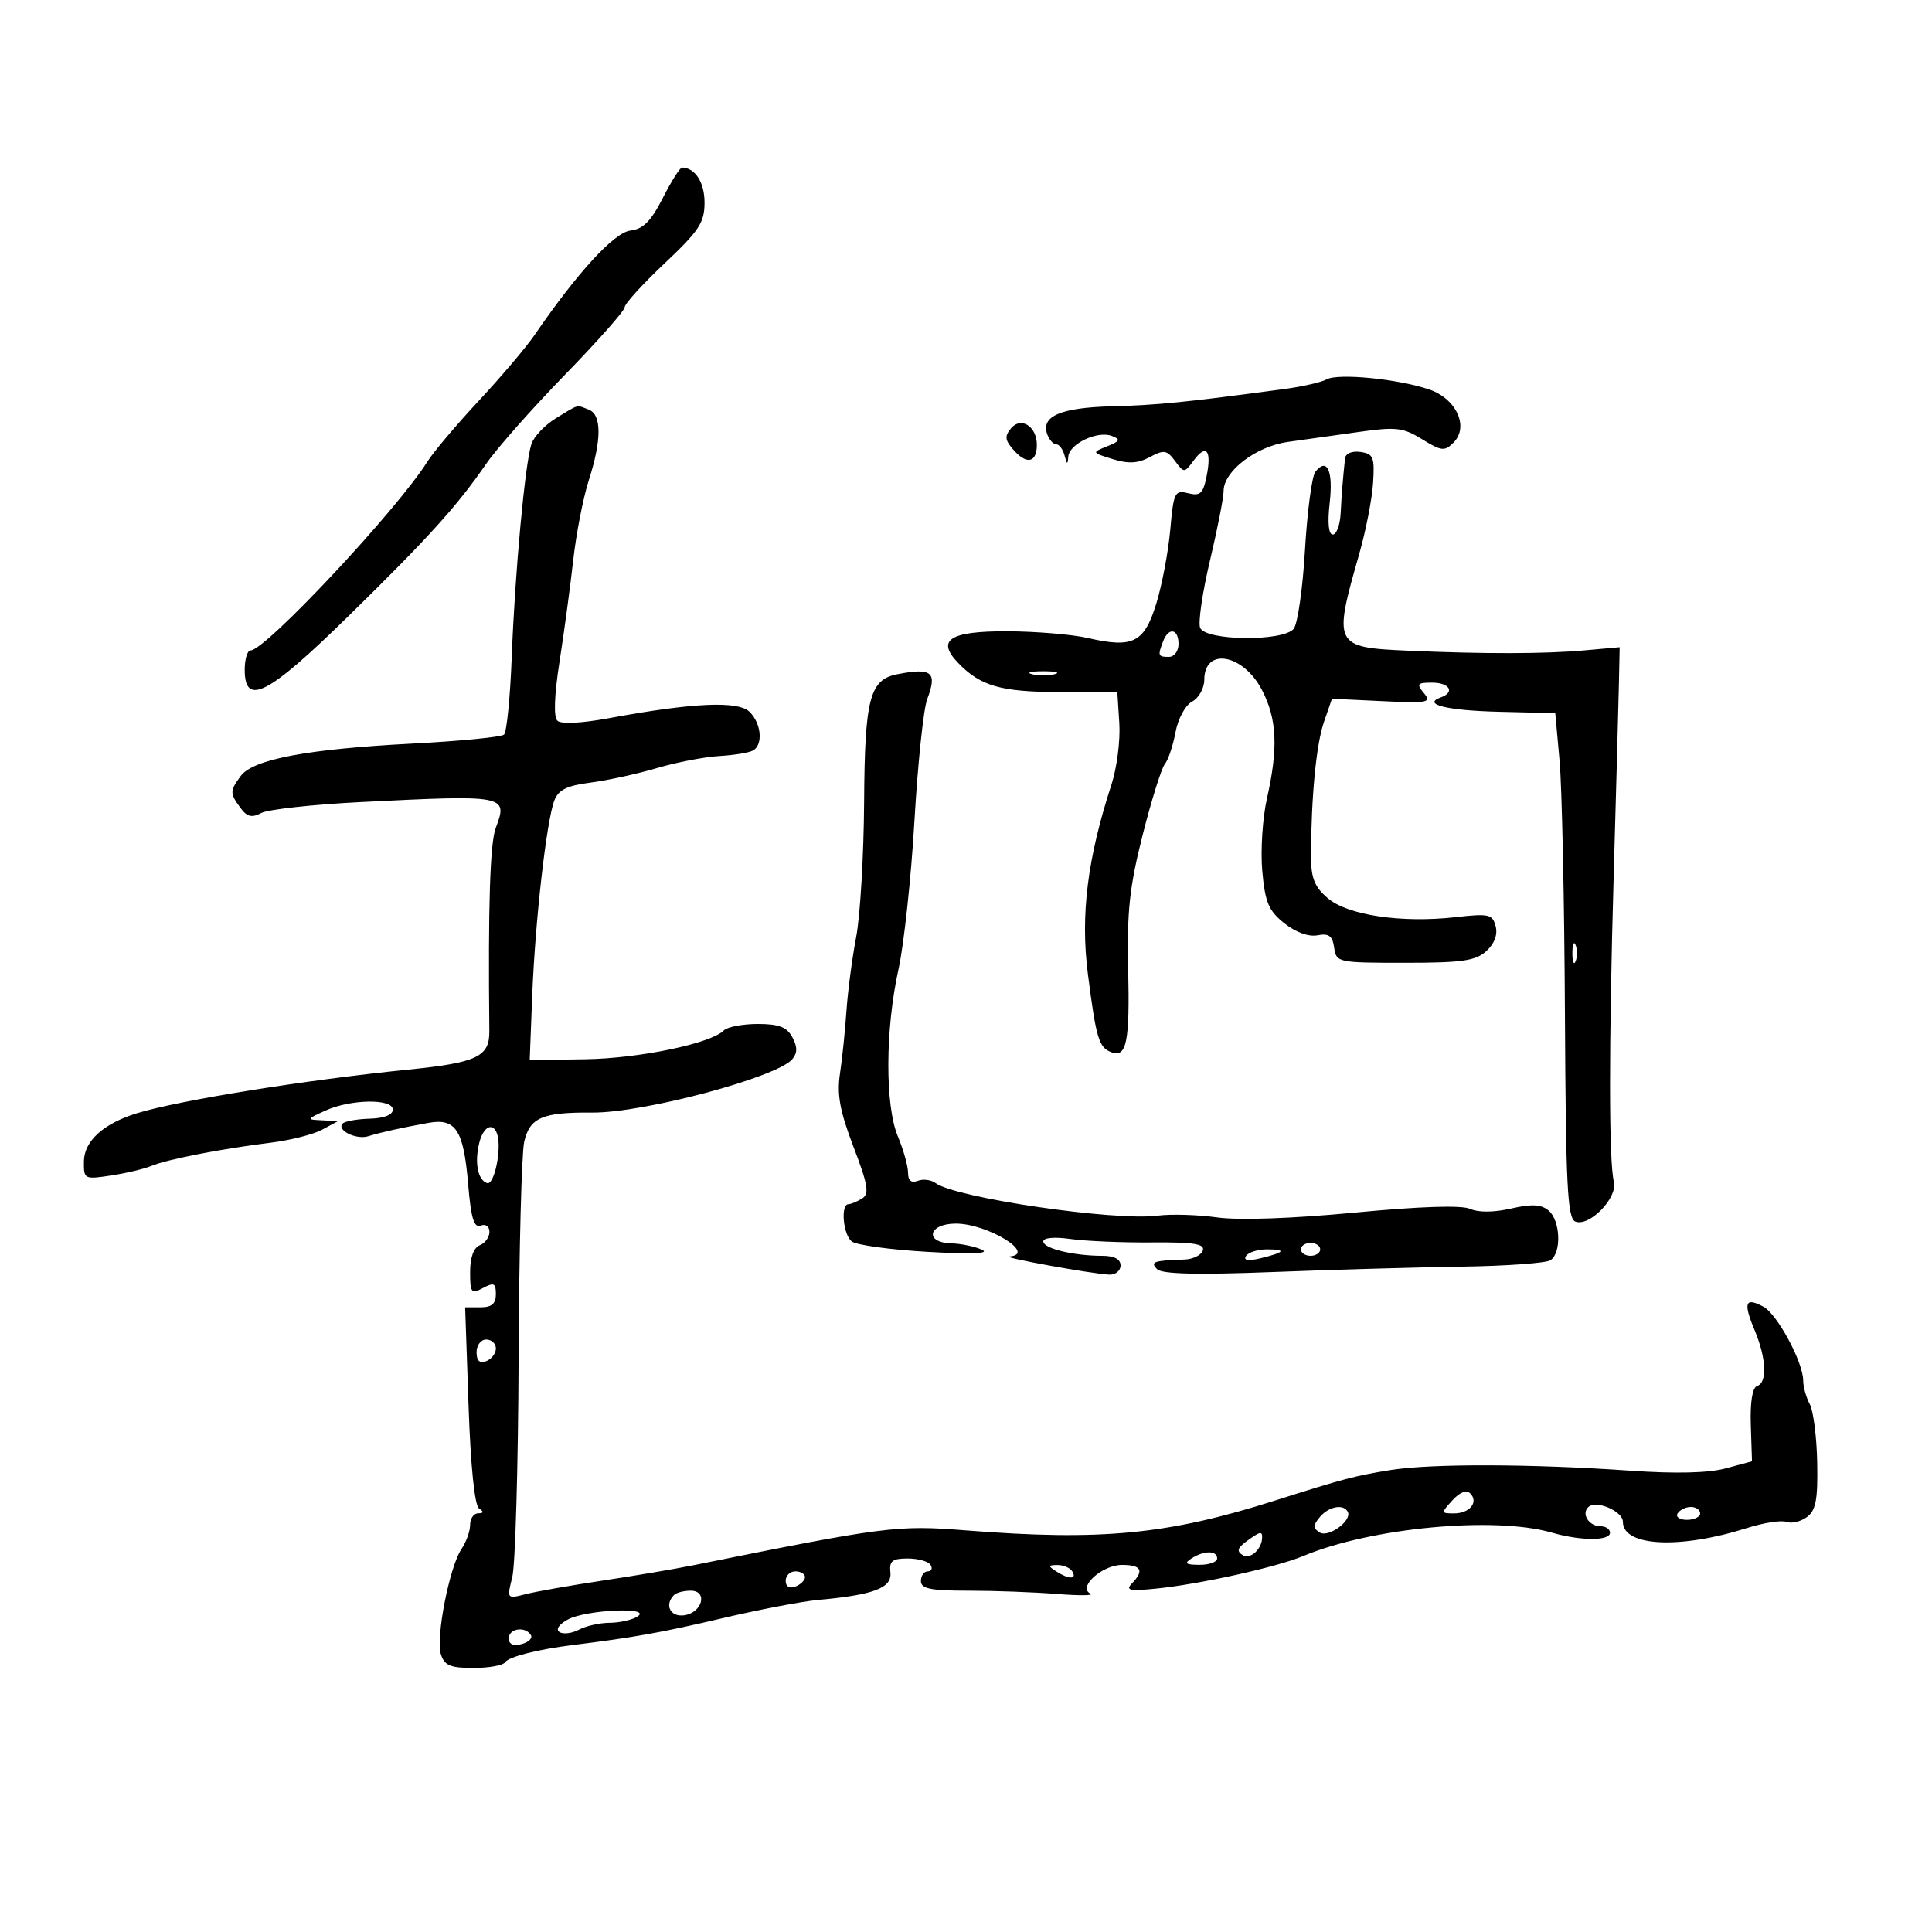 <svg xmlns="http://www.w3.org/2000/svg" width="300" height="300" viewBox="0 0 300 300" version="1.1">
	<path d="M 102.915 30.750 C 101.085 34.350, 99.867 35.573, 97.887 35.803 C 95.368 36.095, 89.650 42.326, 83.022 52 C 81.703 53.925, 77.800 58.529, 74.347 62.231 C 70.895 65.934, 67.288 70.209, 66.331 71.731 C 61.646 79.187, 41.208 101, 38.908 101 C 38.409 101, 38 102.350, 38 104 C 38 109.771, 41.620 107.907, 54.022 95.750 C 66.591 83.431, 70.954 78.609, 75.500 72.015 C 77.150 69.622, 82.662 63.391, 87.750 58.168 C 92.838 52.945, 97 48.236, 97 47.703 C 97 47.170, 99.790 44.104, 103.200 40.889 C 108.563 35.833, 109.400 34.560, 109.400 31.455 C 109.400 28.328, 107.953 26.069, 105.915 26.015 C 105.594 26.007, 104.244 28.137, 102.915 30.750 M 206 58.907 C 205.175 59.359, 202.250 60.031, 199.500 60.400 C 184.011 62.479, 179.776 62.904, 172.673 63.090 C 164.595 63.303, 161.546 64.653, 162.649 67.529 C 162.960 68.338, 163.583 69, 164.034 69 C 164.484 69, 165.059 69.787, 165.311 70.750 C 165.680 72.163, 165.790 72.194, 165.884 70.911 C 166.029 68.922, 170.414 66.838, 172.649 67.695 C 174.052 68.234, 173.933 68.493, 171.910 69.307 C 169.512 70.272, 169.516 70.281, 172.780 71.291 C 175.220 72.047, 176.694 71.967, 178.541 70.978 C 180.733 69.805, 181.190 69.874, 182.450 71.575 C 183.855 73.471, 183.899 73.470, 185.356 71.502 C 187.308 68.867, 188.170 69.901, 187.367 73.914 C 186.822 76.642, 186.373 77.060, 184.496 76.588 C 182.414 76.066, 182.236 76.431, 181.716 82.265 C 181.410 85.694, 180.433 90.858, 179.544 93.740 C 177.676 99.798, 175.925 100.682, 168.967 99.078 C 166.510 98.512, 160.836 98.038, 156.357 98.024 C 147.475 97.998, 145.350 99.367, 148.761 102.918 C 152.227 106.527, 155.366 107.435, 164.500 107.468 L 173.500 107.500 173.808 112.319 C 173.977 114.969, 173.429 119.244, 172.590 121.819 C 168.850 133.297, 167.755 142.079, 168.924 151.219 C 170.203 161.220, 170.626 162.643, 172.545 163.379 C 174.938 164.297, 175.440 161.845, 175.184 150.500 C 174.981 141.497, 175.389 137.711, 177.432 129.645 C 178.806 124.225, 180.355 119.275, 180.875 118.645 C 181.395 118.015, 182.139 115.800, 182.527 113.723 C 182.926 111.587, 184.051 109.508, 185.116 108.938 C 186.152 108.383, 187 106.869, 187 105.572 C 187 100.458, 193.021 101.509, 195.953 107.135 C 198.293 111.624, 198.501 116.143, 196.728 124 C 196.045 127.025, 195.721 132.098, 196.007 135.274 C 196.444 140.119, 196.993 141.419, 199.421 143.355 C 201.182 144.759, 203.199 145.493, 204.575 145.231 C 206.342 144.893, 206.907 145.311, 207.167 147.149 C 207.493 149.449, 207.731 149.500, 218.148 149.500 C 227.014 149.500, 229.130 149.198, 230.789 147.693 C 232.053 146.548, 232.586 145.134, 232.245 143.831 C 231.756 141.960, 231.198 141.832, 226.031 142.417 C 217.635 143.367, 209.250 142.120, 206.159 139.460 C 204.093 137.683, 203.563 136.330, 203.574 132.862 C 203.605 123.649, 204.388 115.558, 205.584 112.100 L 206.828 108.500 214.639 108.873 C 221.753 109.213, 222.329 109.101, 221.102 107.623 C 219.918 106.196, 220.072 106, 222.378 106 C 225.076 106, 225.971 107.486, 223.750 108.280 C 220.744 109.353, 224.640 110.327, 232.739 110.524 L 241.500 110.738 242.169 118.119 C 242.537 122.179, 242.912 139.816, 243.001 157.313 C 243.138 184.271, 243.387 189.211, 244.632 189.689 C 246.813 190.526, 251.212 185.987, 250.604 183.527 C 249.818 180.349, 249.806 162.675, 250.571 136 C 250.957 122.525, 251.324 109.025, 251.386 106 L 251.500 100.500 246 100.993 C 239.870 101.542, 230.438 101.558, 218.668 101.039 C 207.121 100.529, 206.986 100.262, 211.063 86 C 212.085 82.425, 213.051 77.475, 213.211 75 C 213.468 70.991, 213.255 70.465, 211.250 70.180 C 209.938 69.994, 208.941 70.411, 208.858 71.180 C 208.525 74.287, 208.332 76.701, 208.171 79.750 C 208.077 81.537, 207.530 83, 206.956 83 C 206.296 83, 206.119 81.189, 206.476 78.071 C 207.043 73.105, 206.056 70.970, 204.250 73.261 C 203.713 73.942, 202.987 79.404, 202.637 85.397 C 202.287 91.390, 201.496 96.903, 200.878 97.647 C 199.215 99.651, 187.132 99.507, 186.352 97.474 C 186.029 96.634, 186.719 91.939, 187.883 87.040 C 189.047 82.140, 190 77.286, 190 76.253 C 190 73.149, 195.033 69.308, 200 68.620 C 202.475 68.278, 207.425 67.582, 211 67.075 C 216.775 66.256, 217.872 66.383, 220.832 68.209 C 223.827 70.056, 224.319 70.109, 225.698 68.730 C 228.142 66.286, 226.156 61.925, 221.944 60.485 C 217.146 58.844, 207.801 57.920, 206 58.907 M 86.339 64.935 C 84.601 65.995, 82.876 67.815, 82.506 68.981 C 81.510 72.119, 79.961 88.906, 79.465 101.935 C 79.226 108.224, 78.686 113.684, 78.265 114.068 C 77.844 114.453, 71.425 115.081, 64 115.466 C 47.742 116.307, 39.273 117.907, 37.381 120.494 C 35.676 122.825, 35.673 123.170, 37.329 125.435 C 38.359 126.844, 39.091 127.025, 40.579 126.240 C 41.636 125.683, 48.575 124.920, 56 124.546 C 78.562 123.409, 78.910 123.475, 76.987 128.534 C 76.090 130.892, 75.780 140.675, 75.985 160.122 C 76.026 164.088, 74.065 165.014, 63.335 166.095 C 47.372 167.704, 27.899 170.835, 21.299 172.853 C 16.073 174.452, 13.066 177.173, 13.031 180.338 C 13.001 183.114, 13.092 183.162, 17.250 182.531 C 19.587 182.177, 22.400 181.508, 23.500 181.046 C 25.915 180.031, 34.488 178.361, 42 177.442 C 45.025 177.072, 48.625 176.164, 50 175.425 L 52.500 174.080 50 173.959 C 47.542 173.840, 47.551 173.814, 50.500 172.464 C 54.427 170.666, 61 170.564, 61 172.302 C 61 173.109, 59.643 173.642, 57.430 173.705 C 55.467 173.760, 53.568 174.099, 53.209 174.457 C 52.198 175.468, 55.299 177.017, 57.170 176.435 C 59.132 175.825, 62.308 175.121, 66.546 174.355 C 70.769 173.592, 71.988 175.472, 72.689 183.830 C 73.137 189.169, 73.599 190.707, 74.638 190.309 C 75.414 190.011, 76 190.431, 76 191.286 C 76 192.111, 75.325 193.045, 74.500 193.362 C 73.555 193.724, 73 195.256, 73 197.504 C 73 200.760, 73.174 200.977, 75 200 C 76.695 199.093, 77 199.240, 77 200.965 C 77 202.443, 76.347 203, 74.614 203 L 72.227 203 72.755 218.250 C 73.083 227.738, 73.702 233.778, 74.391 234.235 C 75.165 234.747, 75.122 234.974, 74.250 234.985 C 73.563 234.993, 73 235.800, 73 236.777 C 73 237.755, 72.397 239.443, 71.660 240.527 C 69.799 243.269, 67.639 254.289, 68.458 256.869 C 69.013 258.616, 69.924 259, 73.508 259 C 75.914 259, 78.129 258.601, 78.430 258.113 C 78.948 257.275, 83.517 256.113, 88.958 255.436 C 98.561 254.242, 102.728 253.496, 112 251.316 C 117.775 249.957, 124.525 248.664, 127 248.441 C 135.661 247.663, 138.524 246.580, 138.262 244.182 C 138.065 242.382, 138.536 242, 140.953 242 C 142.564 242, 144.160 242.450, 144.500 243 C 144.840 243.550, 144.641 244, 144.059 244 C 143.477 244, 143 244.675, 143 245.500 C 143 246.697, 144.484 247, 150.353 247 C 154.398 247, 160.585 247.229, 164.103 247.509 C 167.621 247.789, 169.966 247.761, 169.313 247.447 C 167.296 246.476, 171.133 243, 174.222 243 C 177.240 243, 177.702 243.875, 175.750 245.892 C 174.732 246.945, 175.428 247.091, 179.500 246.680 C 186.361 245.987, 198.194 243.364, 202.420 241.598 C 212.931 237.206, 232.075 235.416, 240.993 237.991 C 245.465 239.283, 250 239.287, 250 238 C 250 237.450, 249.352 237, 248.559 237 C 246.734 237, 245.499 235.083, 246.637 234.017 C 247.851 232.880, 252 234.652, 252 236.307 C 252 240.140, 260.820 240.586, 271.239 237.281 C 273.845 236.454, 276.614 236.021, 277.391 236.320 C 278.169 236.618, 279.593 236.287, 280.556 235.582 C 281.967 234.551, 282.281 232.909, 282.174 227.125 C 282.102 223.177, 281.582 219.088, 281.021 218.039 C 280.459 216.990, 280 215.344, 280 214.381 C 280 211.539, 275.968 204.053, 273.817 202.902 C 270.989 201.388, 270.660 202.251, 272.441 206.514 C 274.286 210.930, 274.458 214.681, 272.839 215.220 C 272.110 215.463, 271.747 217.709, 271.863 221.259 L 272.048 226.910 267.955 228.012 C 265.283 228.732, 260.155 228.855, 253.181 228.368 C 237.842 227.298, 222.359 227.251, 216 228.256 C 210.534 229.120, 208.534 229.647, 198 232.999 C 181.352 238.295, 171.021 239.293, 150 237.637 C 139.282 236.793, 137.575 237.012, 107.500 243.084 C 104.750 243.639, 98.450 244.702, 93.500 245.446 C 88.550 246.190, 83.193 247.136, 81.596 247.547 C 78.709 248.290, 78.696 248.273, 79.545 244.897 C 80.015 243.029, 80.458 227.775, 80.528 211 C 80.599 194.225, 80.991 179.058, 81.398 177.295 C 82.269 173.527, 84.208 172.696, 91.988 172.758 C 99.936 172.822, 120.699 167.272, 123.032 164.461 C 123.840 163.488, 123.841 162.571, 123.034 161.064 C 122.183 159.474, 120.950 159, 117.665 159 C 115.319 159, 112.948 159.452, 112.396 160.004 C 110.359 162.041, 99.250 164.351, 90.875 164.478 L 82.251 164.610 82.644 154.555 C 83.094 143.041, 84.852 127.528, 86.070 124.319 C 86.707 122.642, 88.007 121.995, 91.699 121.519 C 94.340 121.178, 98.975 120.166, 102 119.270 C 105.025 118.374, 109.401 117.530, 111.725 117.394 C 114.049 117.259, 116.412 116.864, 116.975 116.515 C 118.513 115.565, 118.209 112.352, 116.410 110.553 C 114.642 108.785, 107.647 109.097, 94.500 111.530 C 90.254 112.315, 87.125 112.465, 86.547 111.909 C 85.944 111.330, 86.067 107.966, 86.882 102.747 C 87.591 98.211, 88.547 91.125, 89.007 87 C 89.468 82.875, 90.555 77.291, 91.422 74.591 C 93.442 68.307, 93.441 64.383, 91.418 63.607 C 89.435 62.846, 90.012 62.695, 86.339 64.935 M 156.995 66.506 C 155.950 67.765, 156.040 68.386, 157.496 69.995 C 159.486 72.194, 161 71.792, 161 69.063 C 161 66.217, 158.539 64.646, 156.995 66.506 M 180.607 99.582 C 179.749 101.817, 179.817 102, 181.500 102 C 182.333 102, 183 101.111, 183 100 C 183 97.616, 181.464 97.347, 180.607 99.582 M 139.326 104.696 C 135.042 105.530, 134.279 108.466, 134.179 124.507 C 134.128 132.753, 133.573 142.200, 132.945 145.500 C 132.318 148.800, 131.638 153.975, 131.434 157 C 131.230 160.025, 130.778 164.396, 130.430 166.713 C 129.940 169.973, 130.415 172.544, 132.528 178.074 C 134.777 183.958, 135.016 185.376, 133.880 186.095 C 133.121 186.576, 132.162 186.976, 131.750 186.985 C 130.505 187.010, 130.909 191.681, 132.250 192.767 C 132.938 193.324, 138.225 194.052, 144 194.385 C 150.742 194.775, 153.784 194.661, 152.500 194.066 C 151.400 193.557, 149.262 193.109, 147.750 193.070 C 143.483 192.961, 144.128 190, 148.419 190 C 153.336 190, 161.061 194.736, 156.750 195.108 C 155.345 195.229, 169.526 197.805, 172.250 197.924 C 173.213 197.966, 174 197.325, 174 196.500 C 174 195.514, 173.014 195, 171.125 195 C 166.682 195, 162 193.856, 162 192.770 C 162 192.189, 163.732 192.035, 166.250 192.391 C 168.588 192.721, 174.261 192.962, 178.857 192.924 C 185.364 192.872, 187.116 193.150, 186.770 194.178 C 186.525 194.905, 185.239 195.536, 183.912 195.579 C 179.109 195.736, 178.540 195.940, 179.688 197.088 C 180.439 197.839, 185.998 197.973, 197.638 197.521 C 206.912 197.160, 220.125 196.783, 227 196.683 C 233.875 196.582, 240.063 196.136, 240.750 195.691 C 242.502 194.557, 242.310 189.502, 240.457 187.964 C 239.300 187.004, 237.841 186.928, 234.637 187.662 C 231.976 188.270, 229.574 188.289, 228.280 187.712 C 226.943 187.115, 220.529 187.324, 210.349 188.294 C 200.645 189.219, 192.367 189.509, 189 189.041 C 185.975 188.620, 181.827 188.496, 179.782 188.765 C 173.130 189.641, 148.349 186.005, 145.263 183.700 C 144.582 183.192, 143.345 183.037, 142.513 183.357 C 141.499 183.746, 141 183.328, 141 182.091 C 141 181.075, 140.290 178.546, 139.423 176.469 C 137.411 171.654, 137.454 159.842, 139.519 150.500 C 140.369 146.650, 141.485 136.258, 141.998 127.406 C 142.511 118.554, 143.400 110.079, 143.973 108.572 C 145.576 104.355, 144.724 103.644, 139.326 104.696 M 160.250 104.689 C 161.213 104.941, 162.787 104.941, 163.750 104.689 C 164.713 104.438, 163.925 104.232, 162 104.232 C 160.075 104.232, 159.287 104.438, 160.250 104.689 M 244.158 148 C 244.158 149.375, 244.385 149.938, 244.662 149.250 C 244.940 148.563, 244.940 147.438, 244.662 146.750 C 244.385 146.063, 244.158 146.625, 244.158 148 M 74.430 177.421 C 73.657 180.504, 74.178 183.227, 75.635 183.712 C 76.756 184.085, 77.943 178.330, 77.203 176.109 C 76.564 174.191, 75.063 174.901, 74.430 177.421 M 202 194 C 202 194.550, 202.675 195, 203.500 195 C 204.325 195, 205 194.550, 205 194 C 205 193.450, 204.325 193, 203.500 193 C 202.675 193, 202 193.450, 202 194 M 193.475 195.040 C 193.054 195.722, 193.808 195.846, 195.666 195.399 C 199.498 194.479, 199.860 194, 196.726 194 C 195.291 194, 193.829 194.468, 193.475 195.040 M 74 209.969 C 74 211.308, 74.480 211.753, 75.500 211.362 C 76.325 211.045, 77 210.159, 77 209.393 C 77 208.627, 76.325 208, 75.500 208 C 74.675 208, 74 208.885, 74 209.969 M 225.521 232.976 C 223.738 234.947, 223.745 235, 225.786 235 C 228.228 235, 229.642 233.242, 228.289 231.889 C 227.707 231.307, 226.660 231.719, 225.521 232.976 M 204.937 235.576 C 203.862 236.871, 203.861 237.296, 204.932 237.958 C 206.311 238.810, 209.998 236.091, 209.282 234.750 C 208.605 233.481, 206.314 233.917, 204.937 235.576 M 260.500 235 C 260.160 235.550, 260.809 236, 261.941 236 C 263.073 236, 264 235.550, 264 235 C 264 234.450, 263.352 234, 262.559 234 C 261.766 234, 260.840 234.450, 260.500 235 M 193.540 239.347 C 192.142 240.370, 192.002 240.883, 192.960 241.475 C 194.133 242.200, 195.948 240.565, 195.985 238.750 C 196.006 237.713, 195.659 237.798, 193.540 239.347 M 185 242 C 183.831 242.755, 184.107 242.973, 186.250 242.985 C 187.762 242.993, 189 242.550, 189 242 C 189 240.736, 186.957 240.736, 185 242 M 164 244 C 165.958 245.266, 167.282 245.266, 166.500 244 C 166.160 243.450, 165.121 243.007, 164.191 243.015 C 162.734 243.029, 162.707 243.165, 164 244 M 122 245.469 C 122 246.363, 122.586 246.712, 123.500 246.362 C 124.325 246.045, 125 245.384, 125 244.893 C 125 244.402, 124.325 244, 123.500 244 C 122.675 244, 122 244.661, 122 245.469 M 104.667 247.667 C 103.125 249.208, 104.083 251.127, 106.240 250.820 C 109.071 250.416, 109.965 247, 107.240 247 C 106.191 247, 105.033 247.300, 104.667 247.667 M 88.162 251.484 C 86.763 252.255, 86.252 253.038, 86.891 253.433 C 87.478 253.796, 88.838 253.622, 89.914 253.046 C 90.989 252.471, 93.136 251.993, 94.684 251.985 C 96.233 251.976, 98.175 251.533, 99 251 C 101.348 249.482, 90.952 249.947, 88.162 251.484 M 79 254.406 C 79 255.318, 79.700 255.630, 80.989 255.293 C 82.083 255.007, 82.731 254.374, 82.430 253.886 C 81.557 252.474, 79 252.861, 79 254.406" stroke="none" fill="black" fill-rule="evenodd"/>
</svg>